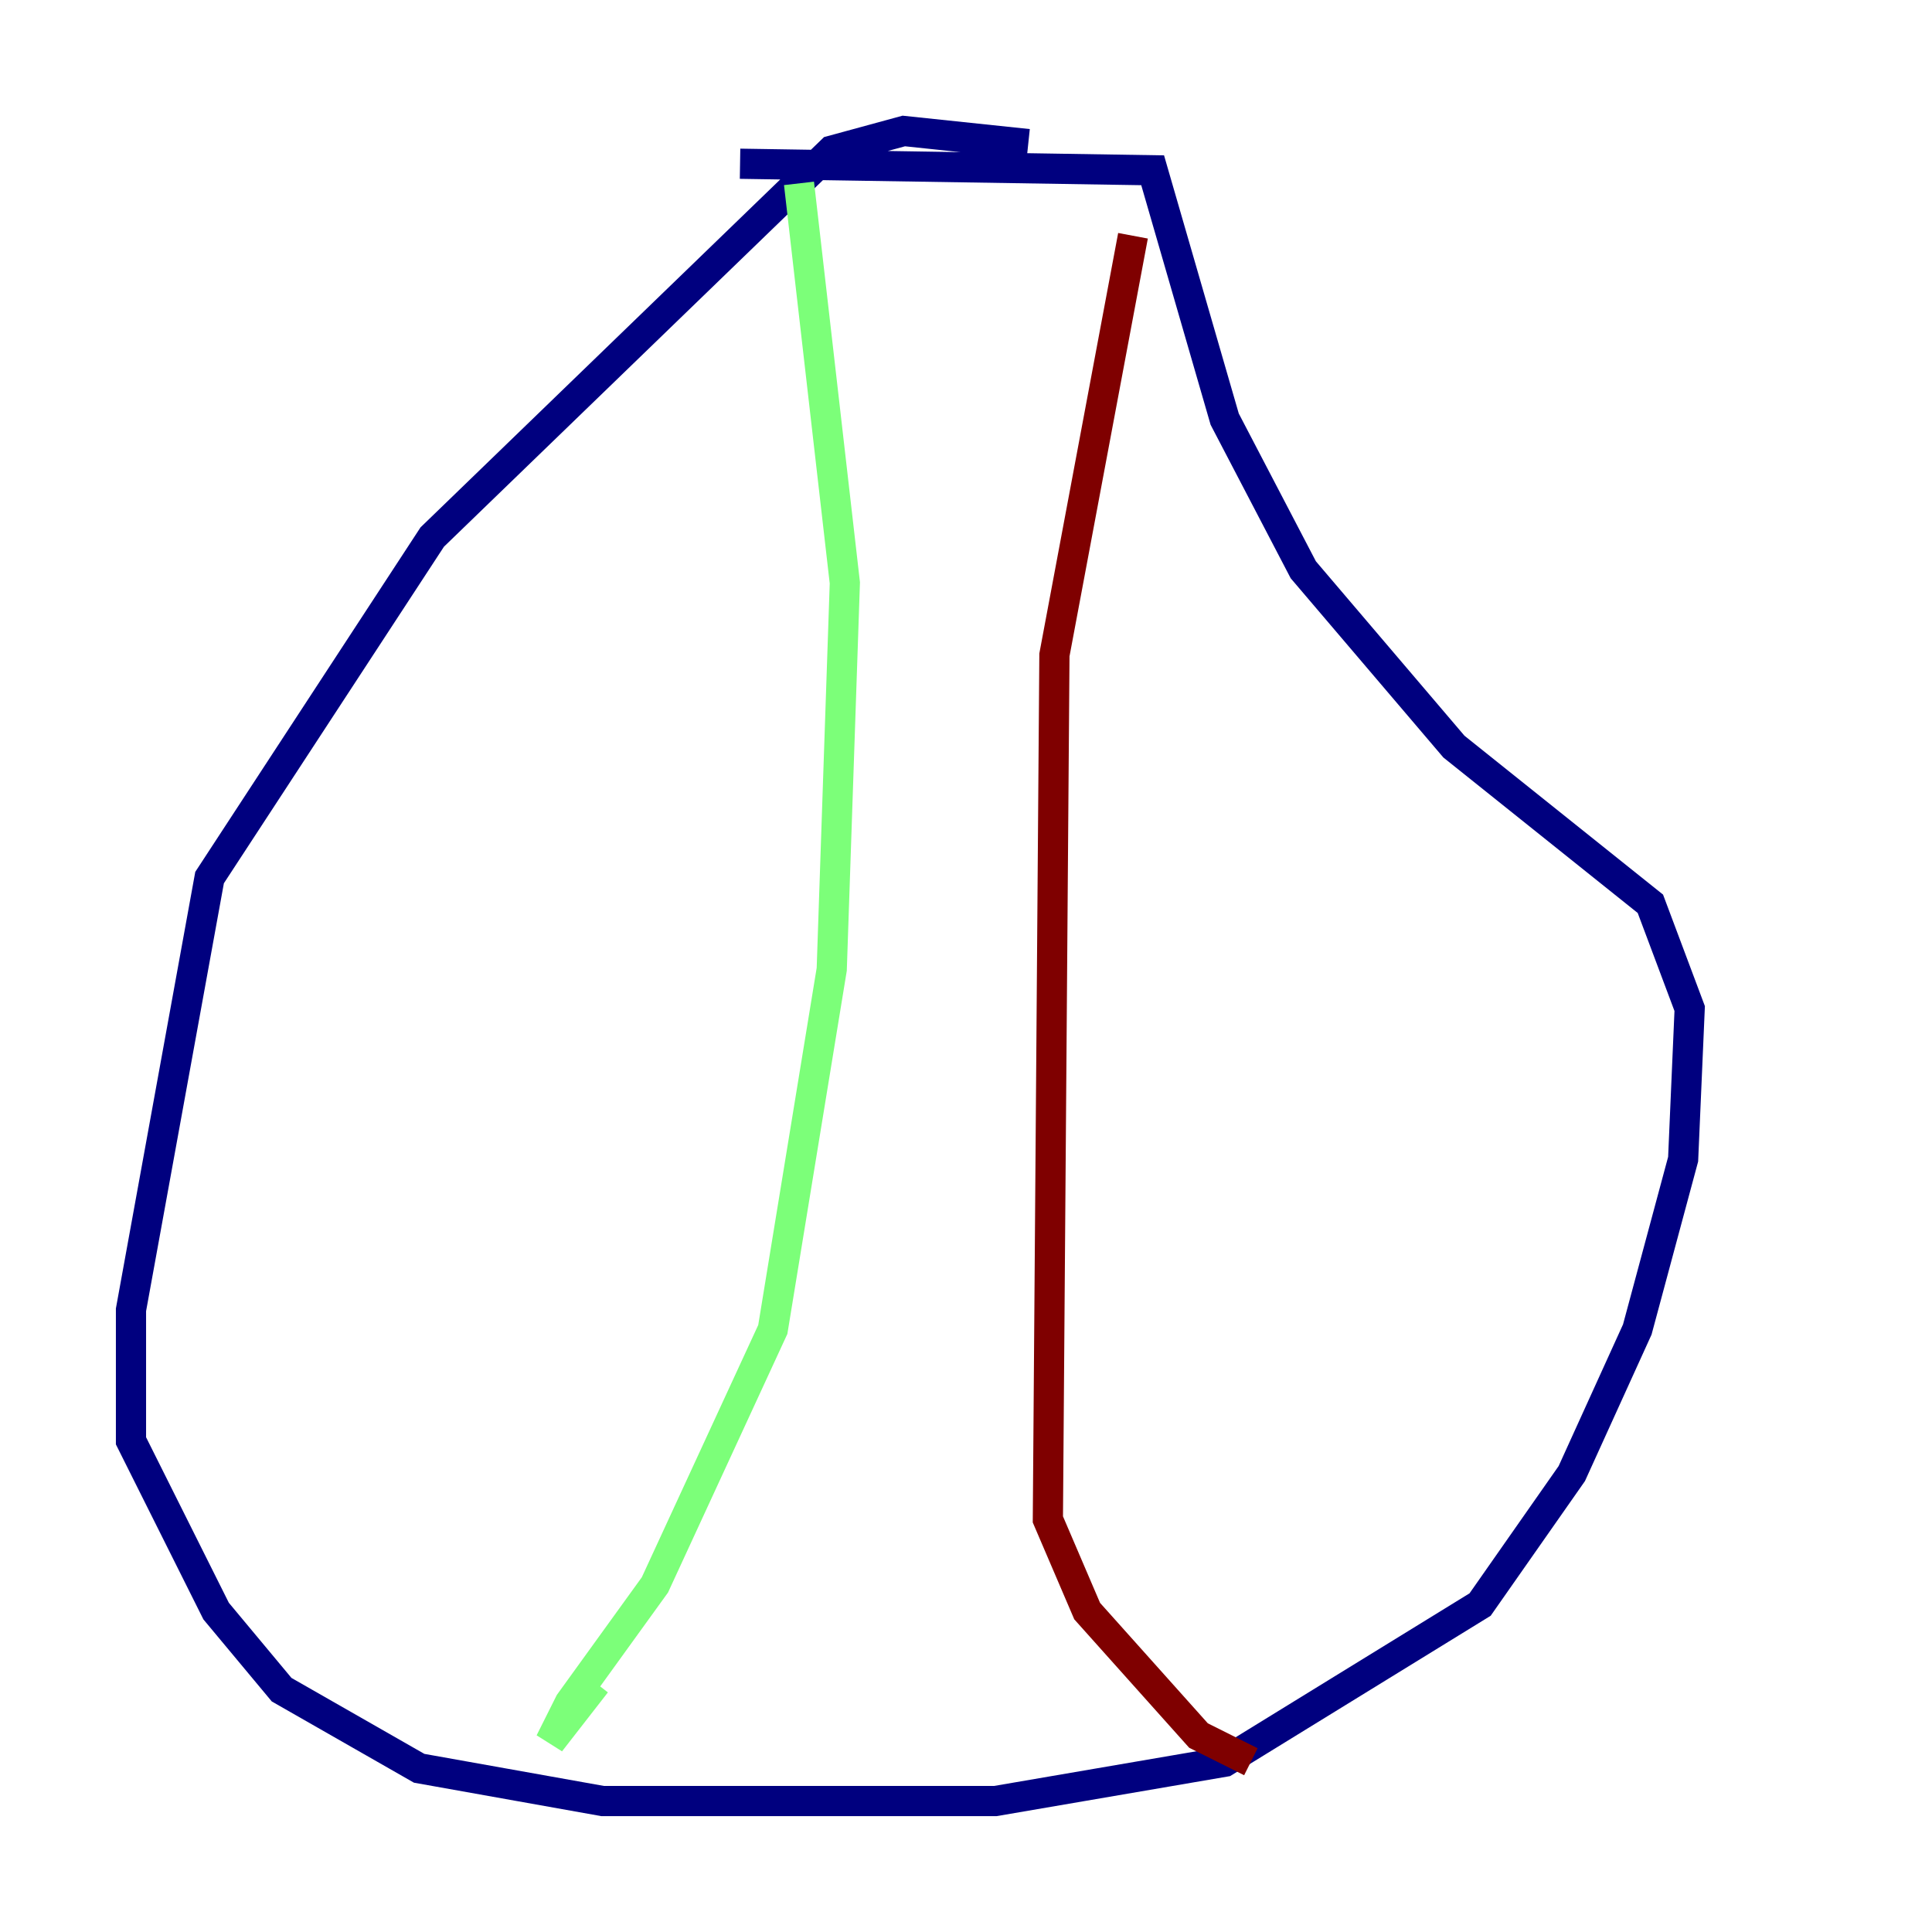 <?xml version="1.0" encoding="utf-8" ?>
<svg baseProfile="tiny" height="128" version="1.2" viewBox="0,0,128,128" width="128" xmlns="http://www.w3.org/2000/svg" xmlns:ev="http://www.w3.org/2001/xml-events" xmlns:xlink="http://www.w3.org/1999/xlink"><defs /><polyline fill="none" points="68.122,9.546 59.878,8.678 55.105,9.98 28.637,35.58 13.885,58.142 8.678,86.78 8.678,95.458 14.319,106.739 18.658,111.946 27.77,117.153 39.919,119.322 65.953,119.322 81.139,116.719 98.061,106.305 104.136,97.627 108.475,88.081 111.512,76.8 111.946,66.82 109.342,59.878 96.325,49.464 86.346,37.749 81.139,27.77 76.366,11.281 49.031,10.848" stroke="#00007f" stroke-width="2" /><polyline fill="none" points="52.936,12.149 55.973,38.617 55.105,64.217 51.2,88.081 43.39,105.003 37.749,112.814 36.447,115.417 39.485,111.512" stroke="#7cff79" stroke-width="2" /><polyline fill="none" points="75.064,15.62 69.858,43.39 69.424,100.664 72.027,106.739 79.403,114.983 82.875,116.719" stroke="#7f0000" stroke-width="2" /></svg>